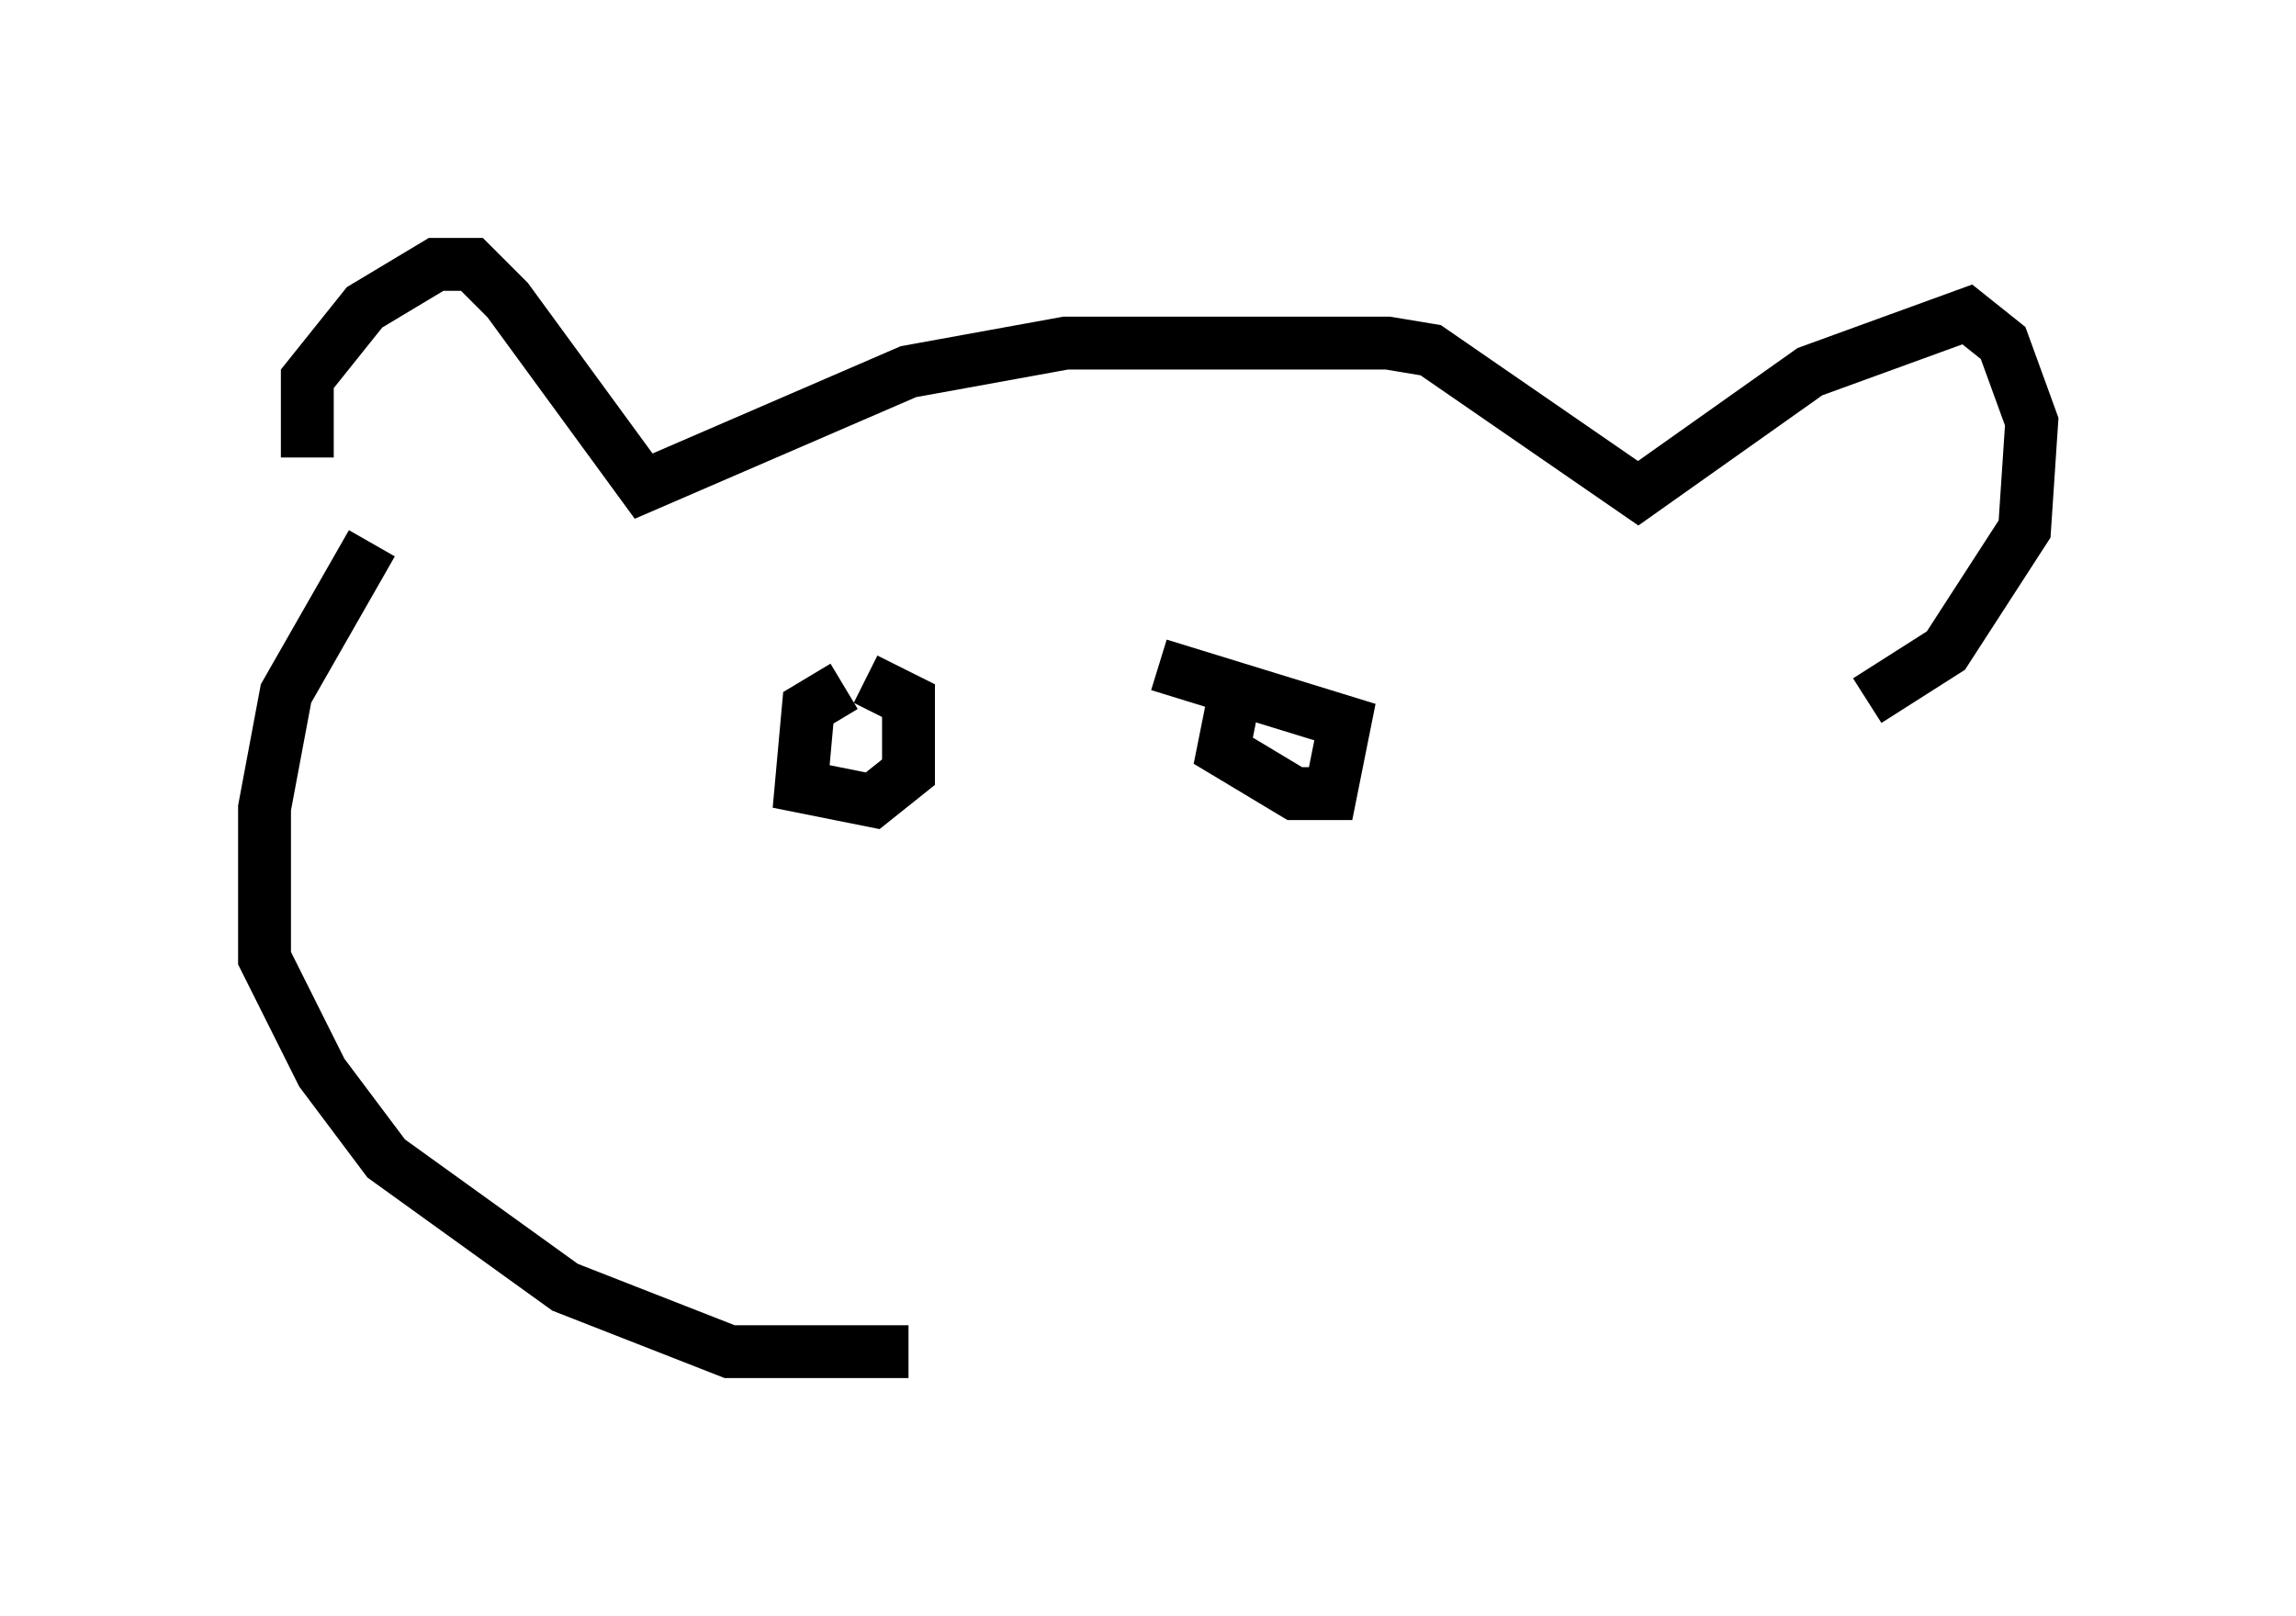 <?xml version="1.0" encoding="utf-8" ?>
<svg baseProfile="full" height="30.568" version="1.1" width="43.423" xmlns="http://www.w3.org/2000/svg" xmlns:ev="http://www.w3.org/2001/xml-events" xmlns:xlink="http://www.w3.org/1999/xlink"><defs /><rect fill="white" height="30.568" width="43.423" x="0" y="0" /><path d="M6.624, 10.007 m-0.812, -1.353 l0.0, -1.488 1.083, -1.353 l1.353, -0.812 0.677, 0.0 l0.677, 0.677 2.571, 3.518 l5.007, -2.165 2.977, -0.541 l6.089, 0.0 0.812, 0.135 l3.924, 2.706 3.248, -2.3 l2.977, -1.083 0.677, 0.541 l0.541, 1.488 -0.135, 2.03 l-1.488, 2.3 -1.488, 0.947 m-19.35, -0.271 l-0.677, 0.406 -0.135, 1.488 l1.353, 0.271 0.677, -0.541 l0.0, -1.353 -0.812, -0.406 m7.036, 0.0 l-0.271, 1.353 1.353, 0.812 l0.677, 0.0 0.271, -1.353 l-3.518, -1.083 m-14.885, -2.3 l-1.624, 2.842 -0.406, 2.165 l0.0, 2.842 1.083, 2.165 l1.218, 1.624 3.383, 2.436 l3.112, 1.218 3.383, 0.0 " fill="none" stroke="black" stroke-width="1" /></svg>